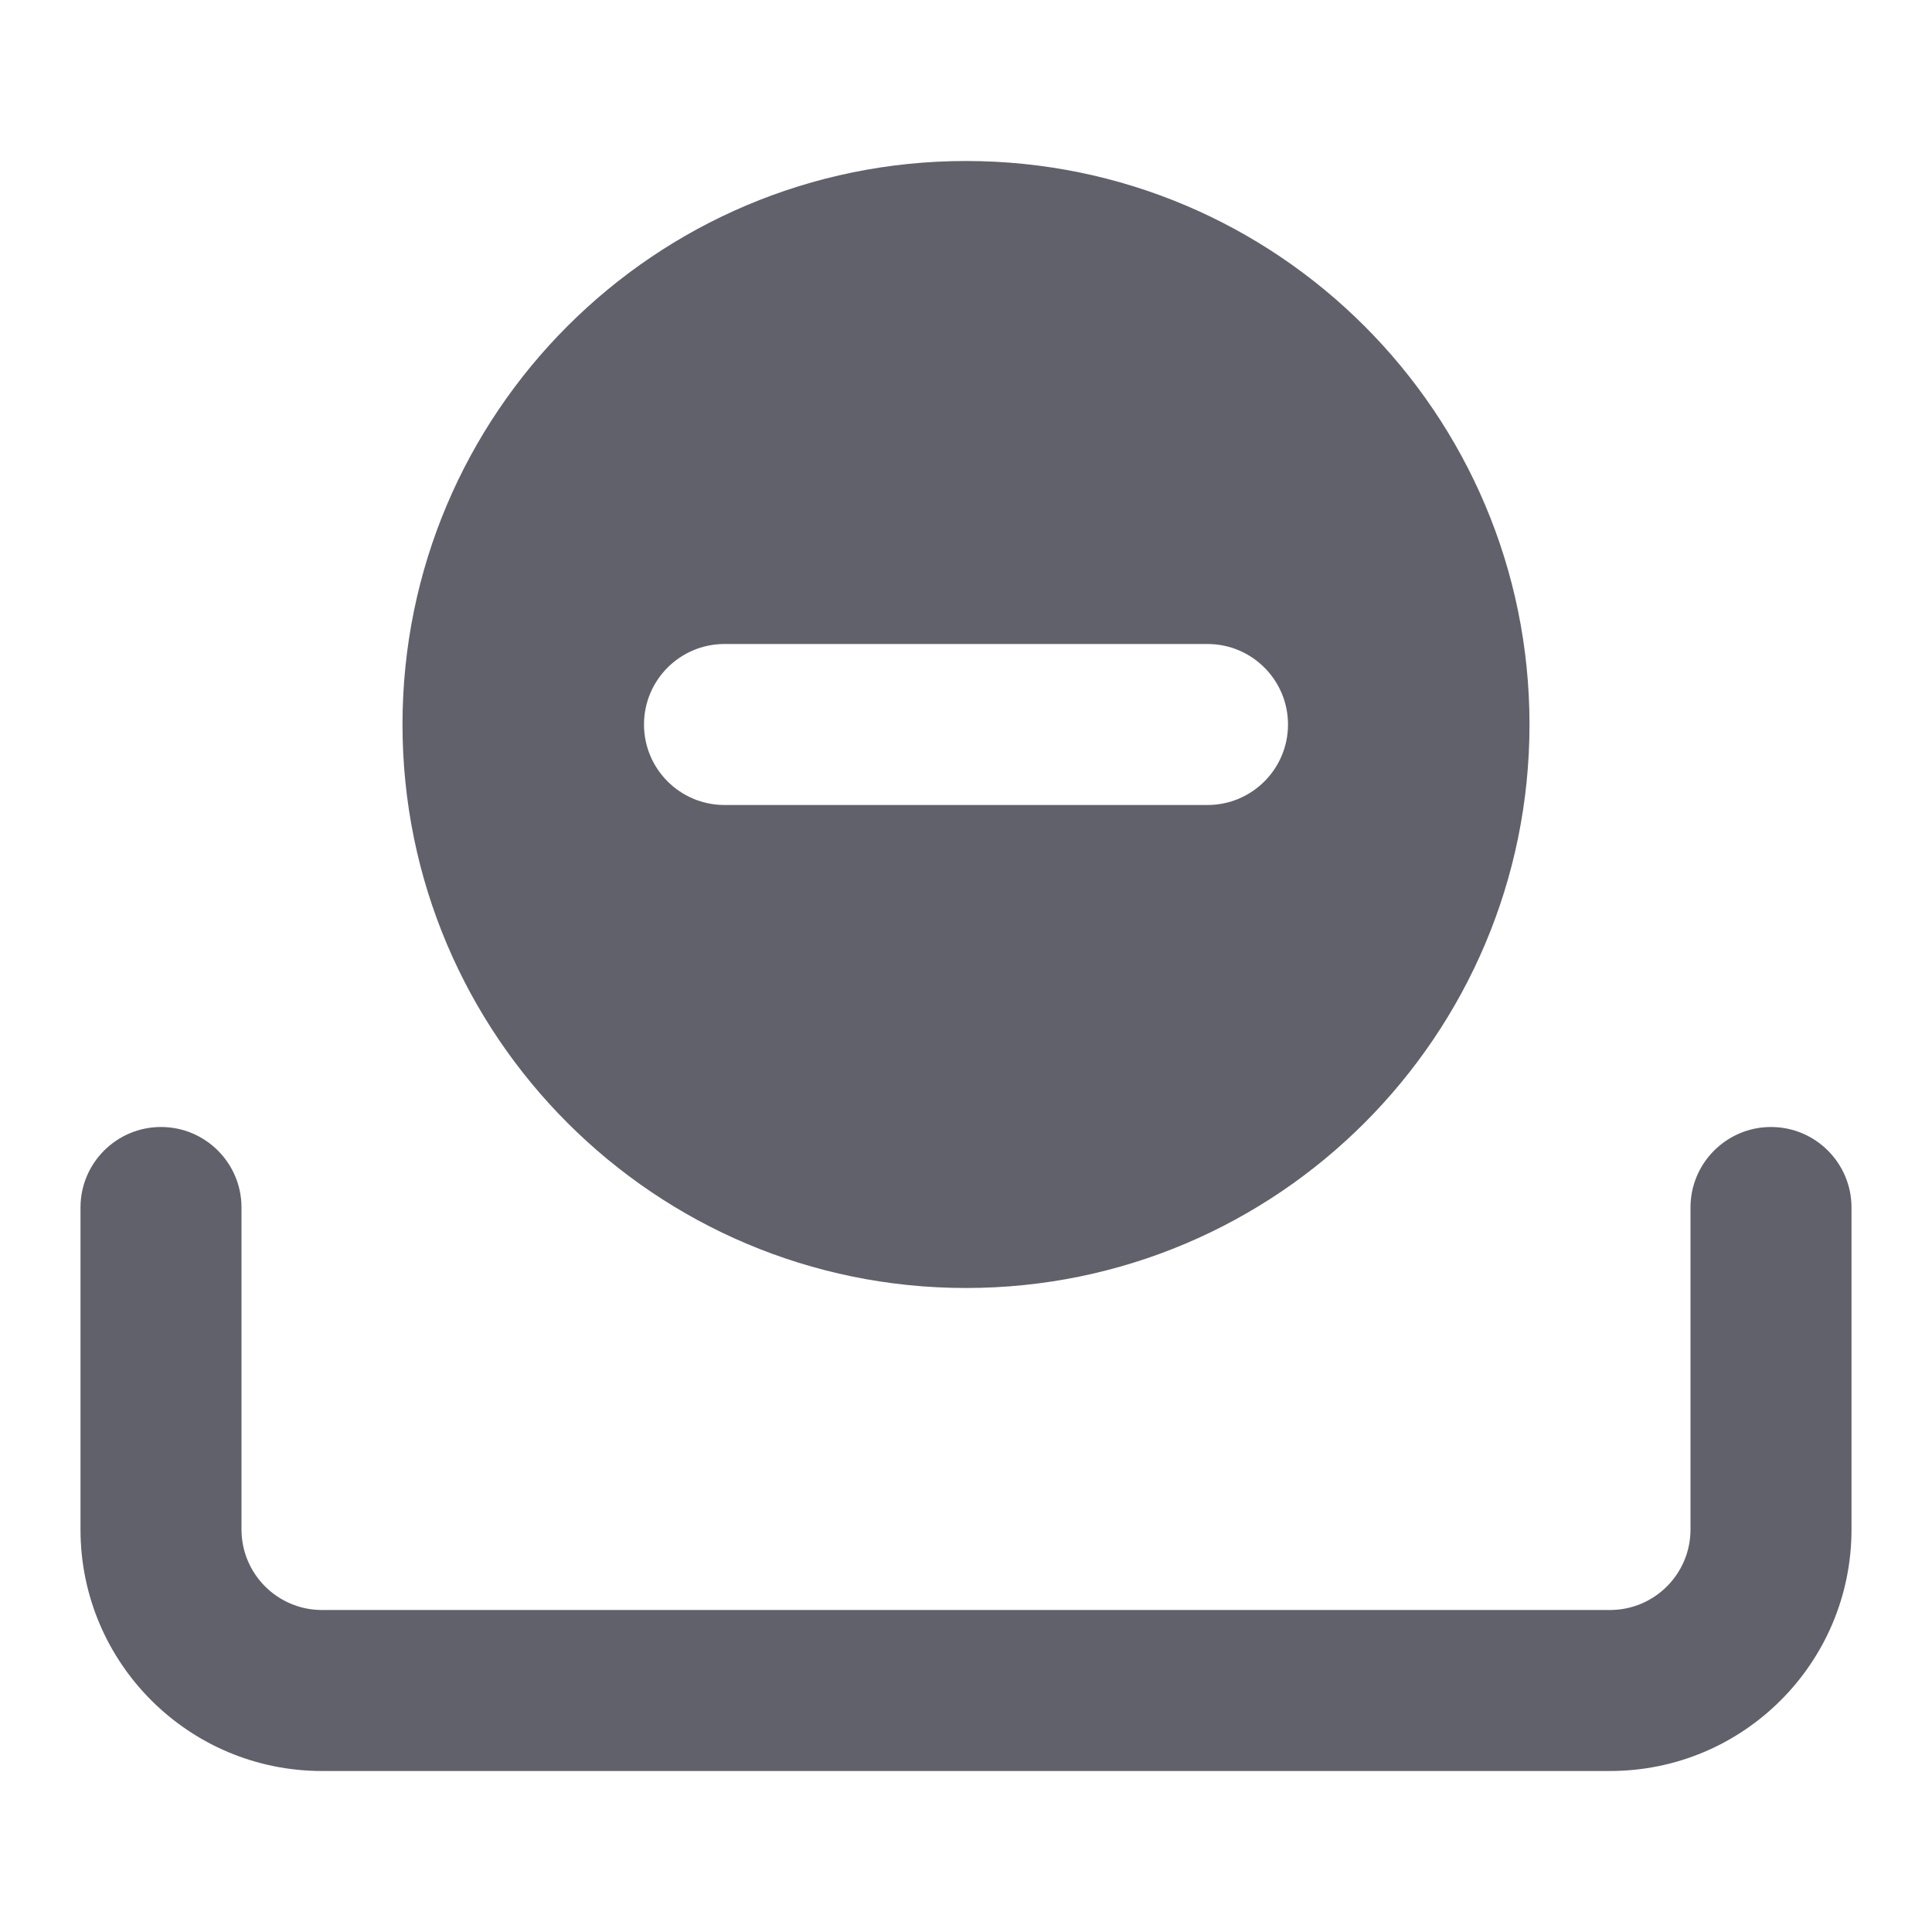 <svg xmlns="http://www.w3.org/2000/svg" height="24" width="24" viewBox="0 0 24 24"><path data-color="color-2" d="M12,2c-3.866,0-7,3.134-7,7s3.134,7,7,7,7-3.134,7-7-3.134-7-7-7Zm3,8h-6c-.552,0-1-.448-1-1h0c0-.552,.448-1,1-1h6c.552,0,1,.448,1,1h0c0,.552-.448,1-1,1Z" fill="#61616b"></path><path d="M22,14c-.552,0-1,.448-1,1v4c0,.552-.448,1-1,1H4c-.552,0-1-.448-1-1v-4c0-.552-.448-1-1-1s-1,.448-1,1v4c0,1.657,1.343,3,3,3H20c1.657,0,3-1.343,3-3v-4c0-.552-.448-1-1-1Z" fill="#61616b"></path> </svg>